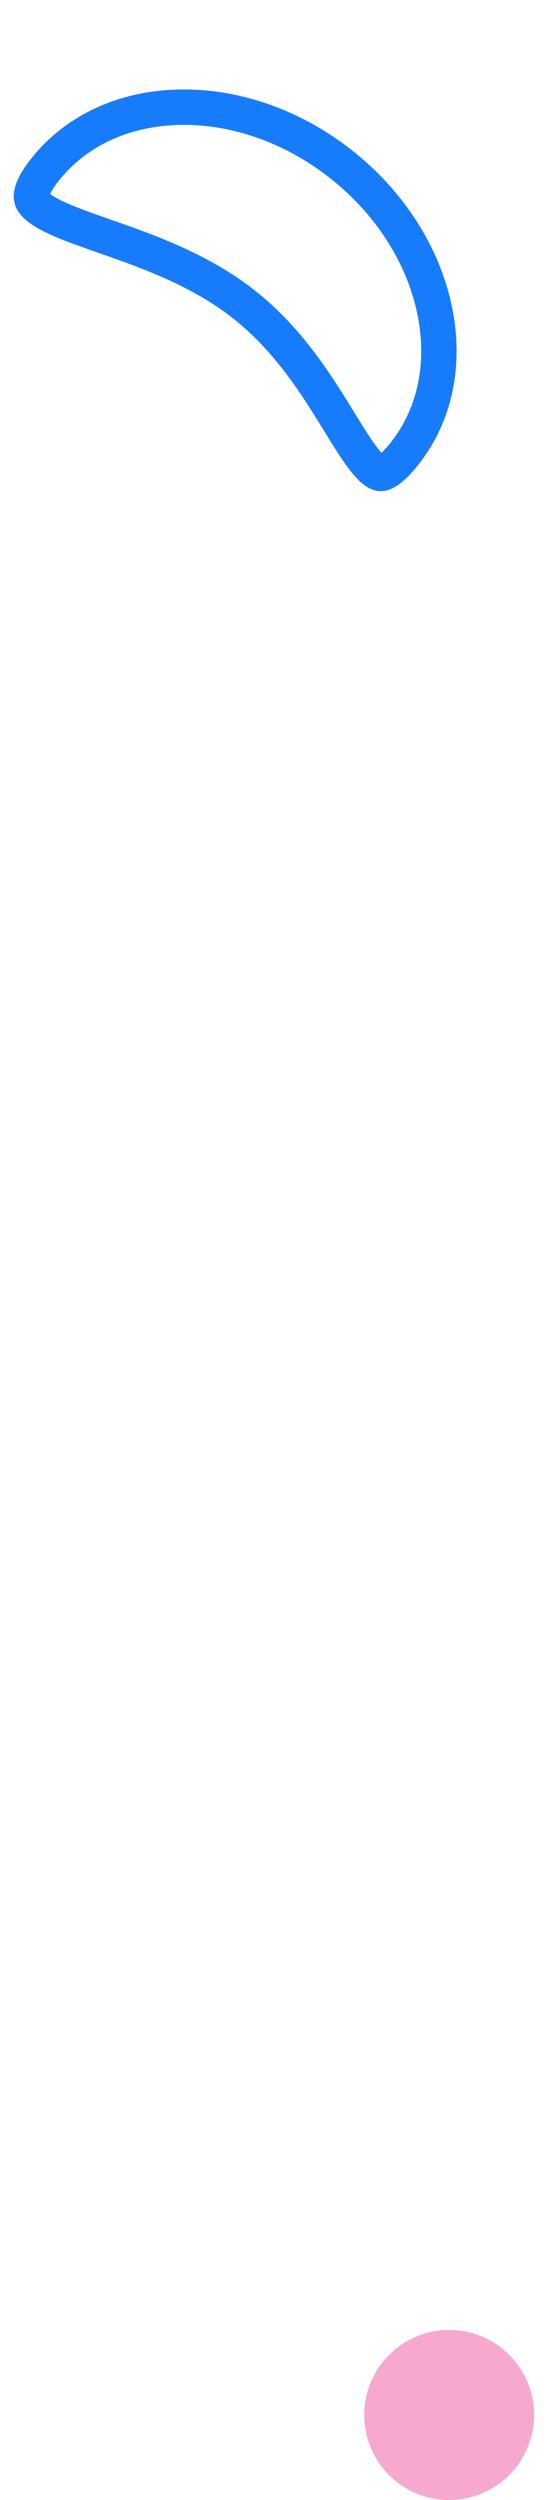 <svg xmlns="http://www.w3.org/2000/svg" width="77.152" height="352.684" viewBox="0 0 77.152 352.684">
  <g id="Group_130" data-name="Group 130" transform="translate(-20.424 -7623.316)">
    <g id="Group_109" data-name="Group 109" transform="matrix(-0.616, 0.788, -0.788, -0.616, 998.87, 8055.669)">
      <g id="Group_4" data-name="Group 4" transform="translate(248 950)">
        <g id="Path_46" data-name="Path 46" transform="translate(0 0)" fill="none">
          <path d="M29,0c16.016,0,.025,14.215.025,33.458S45.016,69.684,29,69.684,0,54.084,0,34.842,12.984,0,29,0Z" stroke="none"/>
          <path d="M 29 5 C 22.765 5 16.847 7.984 12.337 13.404 C 10.055 16.145 8.258 19.354 6.995 22.94 C 5.671 26.701 5 30.705 5 34.842 C 5 38.978 5.671 42.983 6.995 46.743 C 8.258 50.33 10.055 53.539 12.337 56.28 C 16.847 61.699 22.765 64.684 29 64.684 C 30.084 64.684 30.749 64.583 31.124 64.494 C 31.117 64.087 31.046 63.36 30.759 62.161 C 30.325 60.344 29.553 58.069 28.735 55.661 C 26.637 49.477 24.025 41.782 24.025 33.458 C 24.025 29.591 24.584 25.611 25.732 21.289 C 26.691 17.679 27.892 14.449 28.952 11.6 C 29.684 9.631 30.316 7.931 30.721 6.507 C 30.89 5.91 30.99 5.462 31.048 5.13 C 30.607 5.061 29.95 5 29 5 M 29 0 C 45.016 0 29.025 14.215 29.025 33.458 C 29.025 52.7 45.016 69.684 29 69.684 C 12.984 69.684 -3.814697265625e-06 54.084 -3.814697265625e-06 34.842 C -3.814697265625e-06 15.599 12.984 0 29 0 Z" stroke="none" fill="#177cfc"/>
        </g>
      </g>
    </g>
    <circle id="Ellipse_109" data-name="Ellipse 109" cx="12" cy="12" r="12" transform="translate(71.891 7952)" fill="#f7a8cf"/>
  </g>
</svg>
